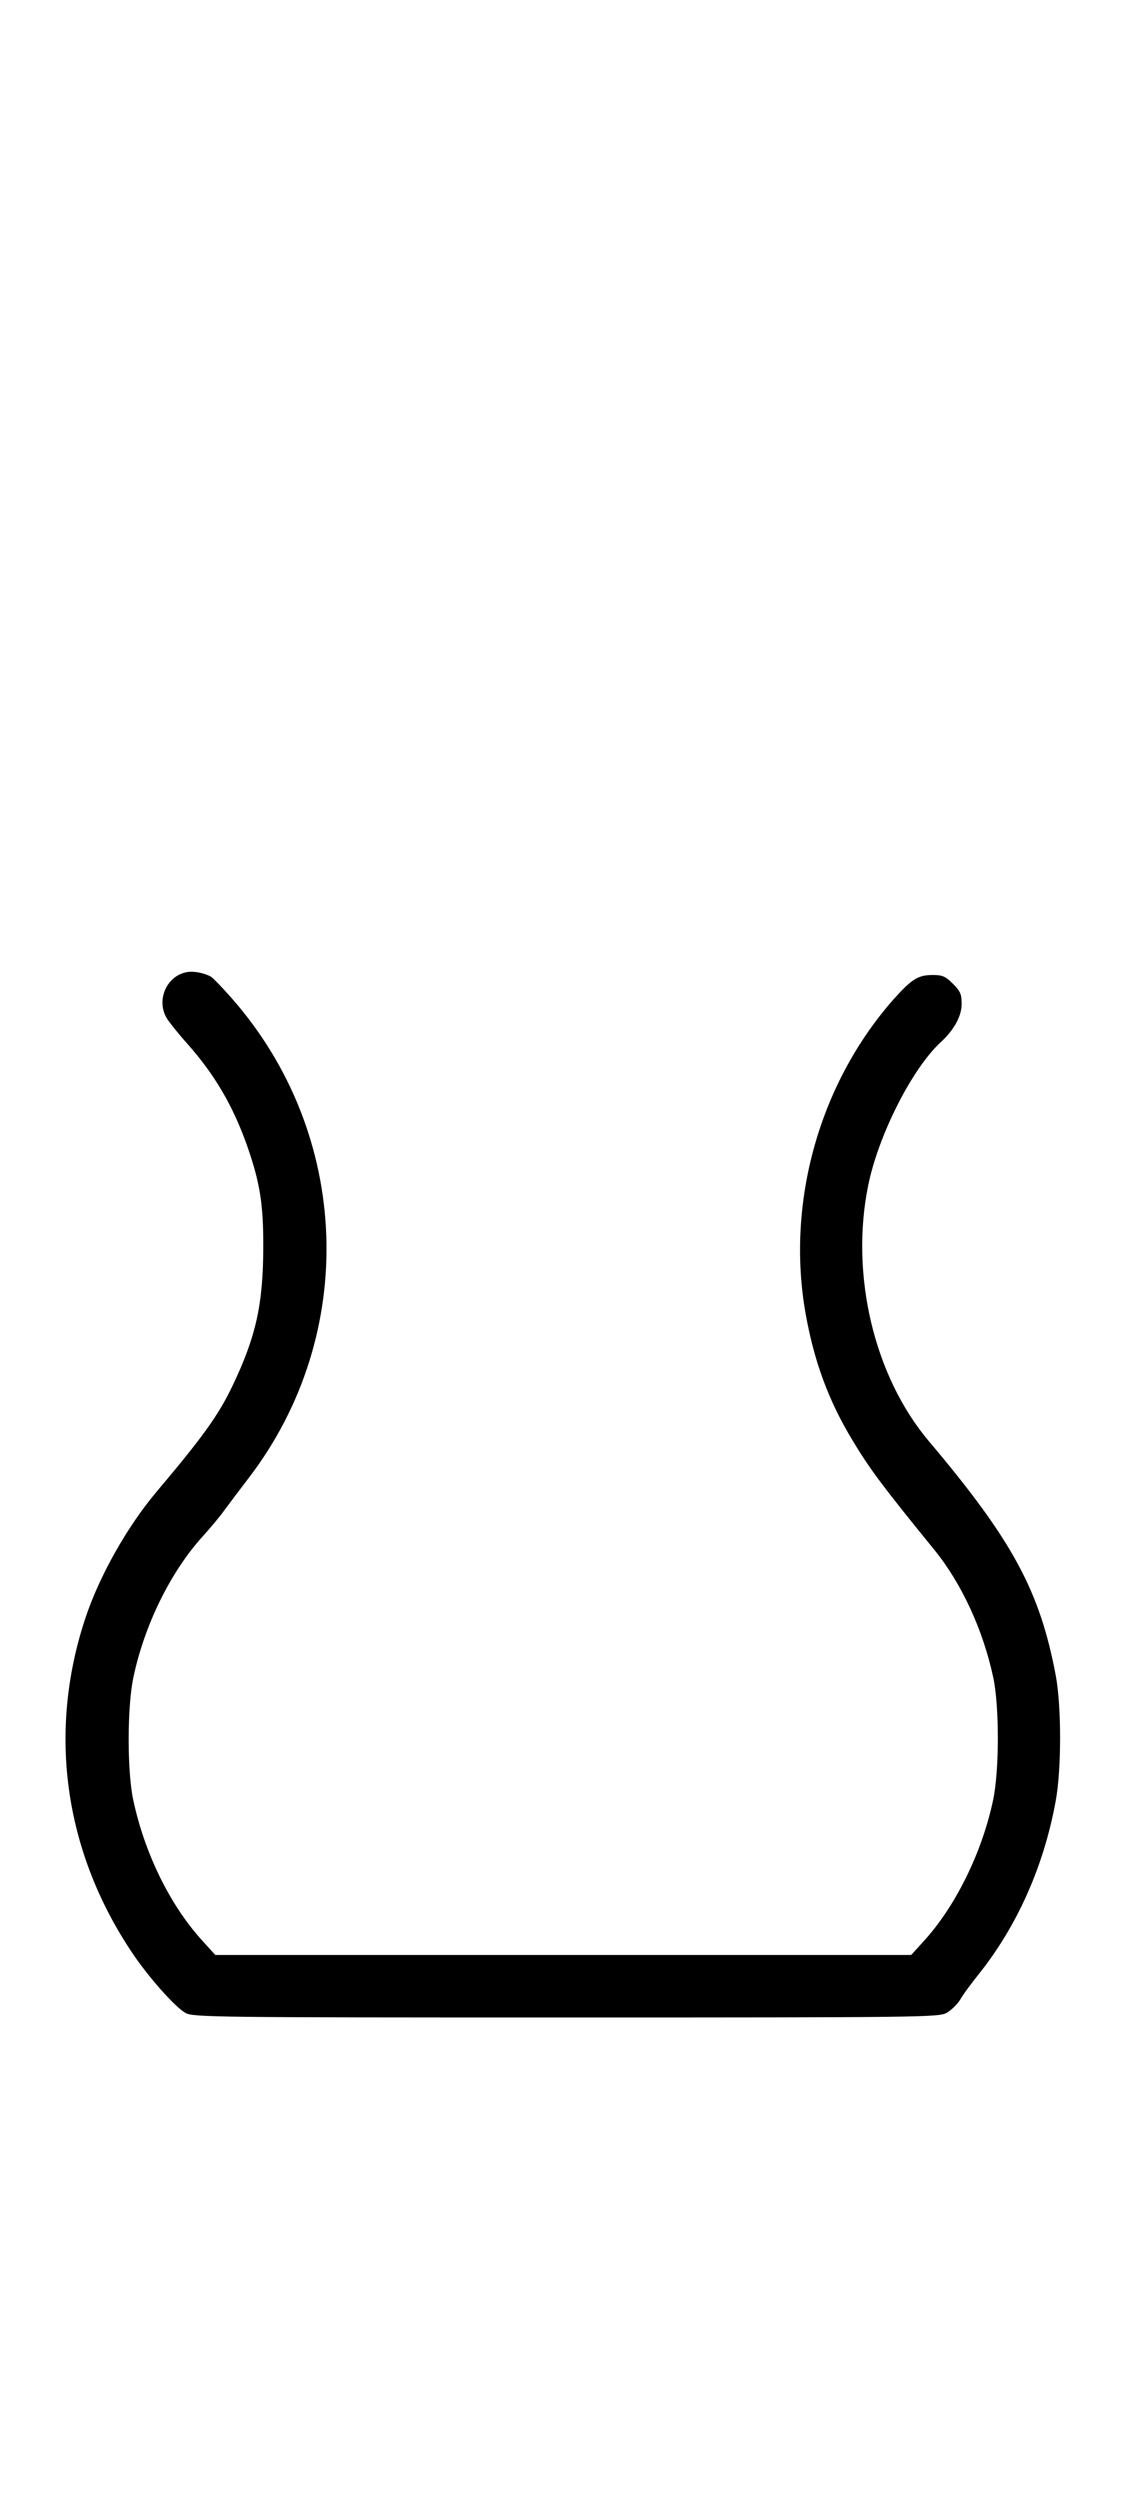 <?xml version="1.0" standalone="no"?>
<!DOCTYPE svg PUBLIC "-//W3C//DTD SVG 20010904//EN"
 "http://www.w3.org/TR/2001/REC-SVG-20010904/DTD/svg10.dtd">
<svg version="1.0" xmlns="http://www.w3.org/2000/svg"
 width="452pt" height="1000pt" viewBox="0 0 452 1000"
 preserveAspectRatio="xMidYMid meet">
<g transform="translate(0,1000) scale(0.1,-0.1)"
fill="#000000" stroke="none">
<path d="M751 6112 c-84 -13 -128 -114 -82 -187 10 -16 46 -61 81 -100 110
-124 182 -247 239 -407 52 -149 66 -235 65 -413 -1 -225 -30 -354 -124 -550
-55 -115 -118 -203 -304 -423 -117 -139 -229 -337 -285 -507 -150 -454 -84
-927 184 -1330 66 -100 176 -224 218 -247 30 -17 121 -18 1522 -18 1418 0
1492 1 1524 18 18 10 43 34 55 53 11 20 44 64 71 98 156 194 263 433 311 694
24 126 24 380 1 504 -64 340 -173 541 -508 938 -220 260 -316 667 -243 1024
41 201 175 465 289 571 55 50 85 106 85 154 0 39 -5 51 -35 81 -30 30 -42 35
-81 35 -59 0 -85 -17 -159 -100 -295 -336 -428 -810 -350 -1253 34 -192 92
-350 189 -510 66 -110 121 -184 328 -438 109 -135 194 -319 235 -511 24 -115
24 -370 -1 -488 -44 -209 -150 -425 -278 -565 l-50 -55 -1393 0 -1393 0 -50
55 c-131 143 -233 351 -279 567 -24 115 -24 370 1 488 44 210 150 425 279 566
28 31 67 77 86 104 20 27 63 84 96 127 441 575 412 1377 -69 1922 -36 41 -73
79 -81 84 -27 15 -68 23 -94 19z"/>
</g>
</svg>
